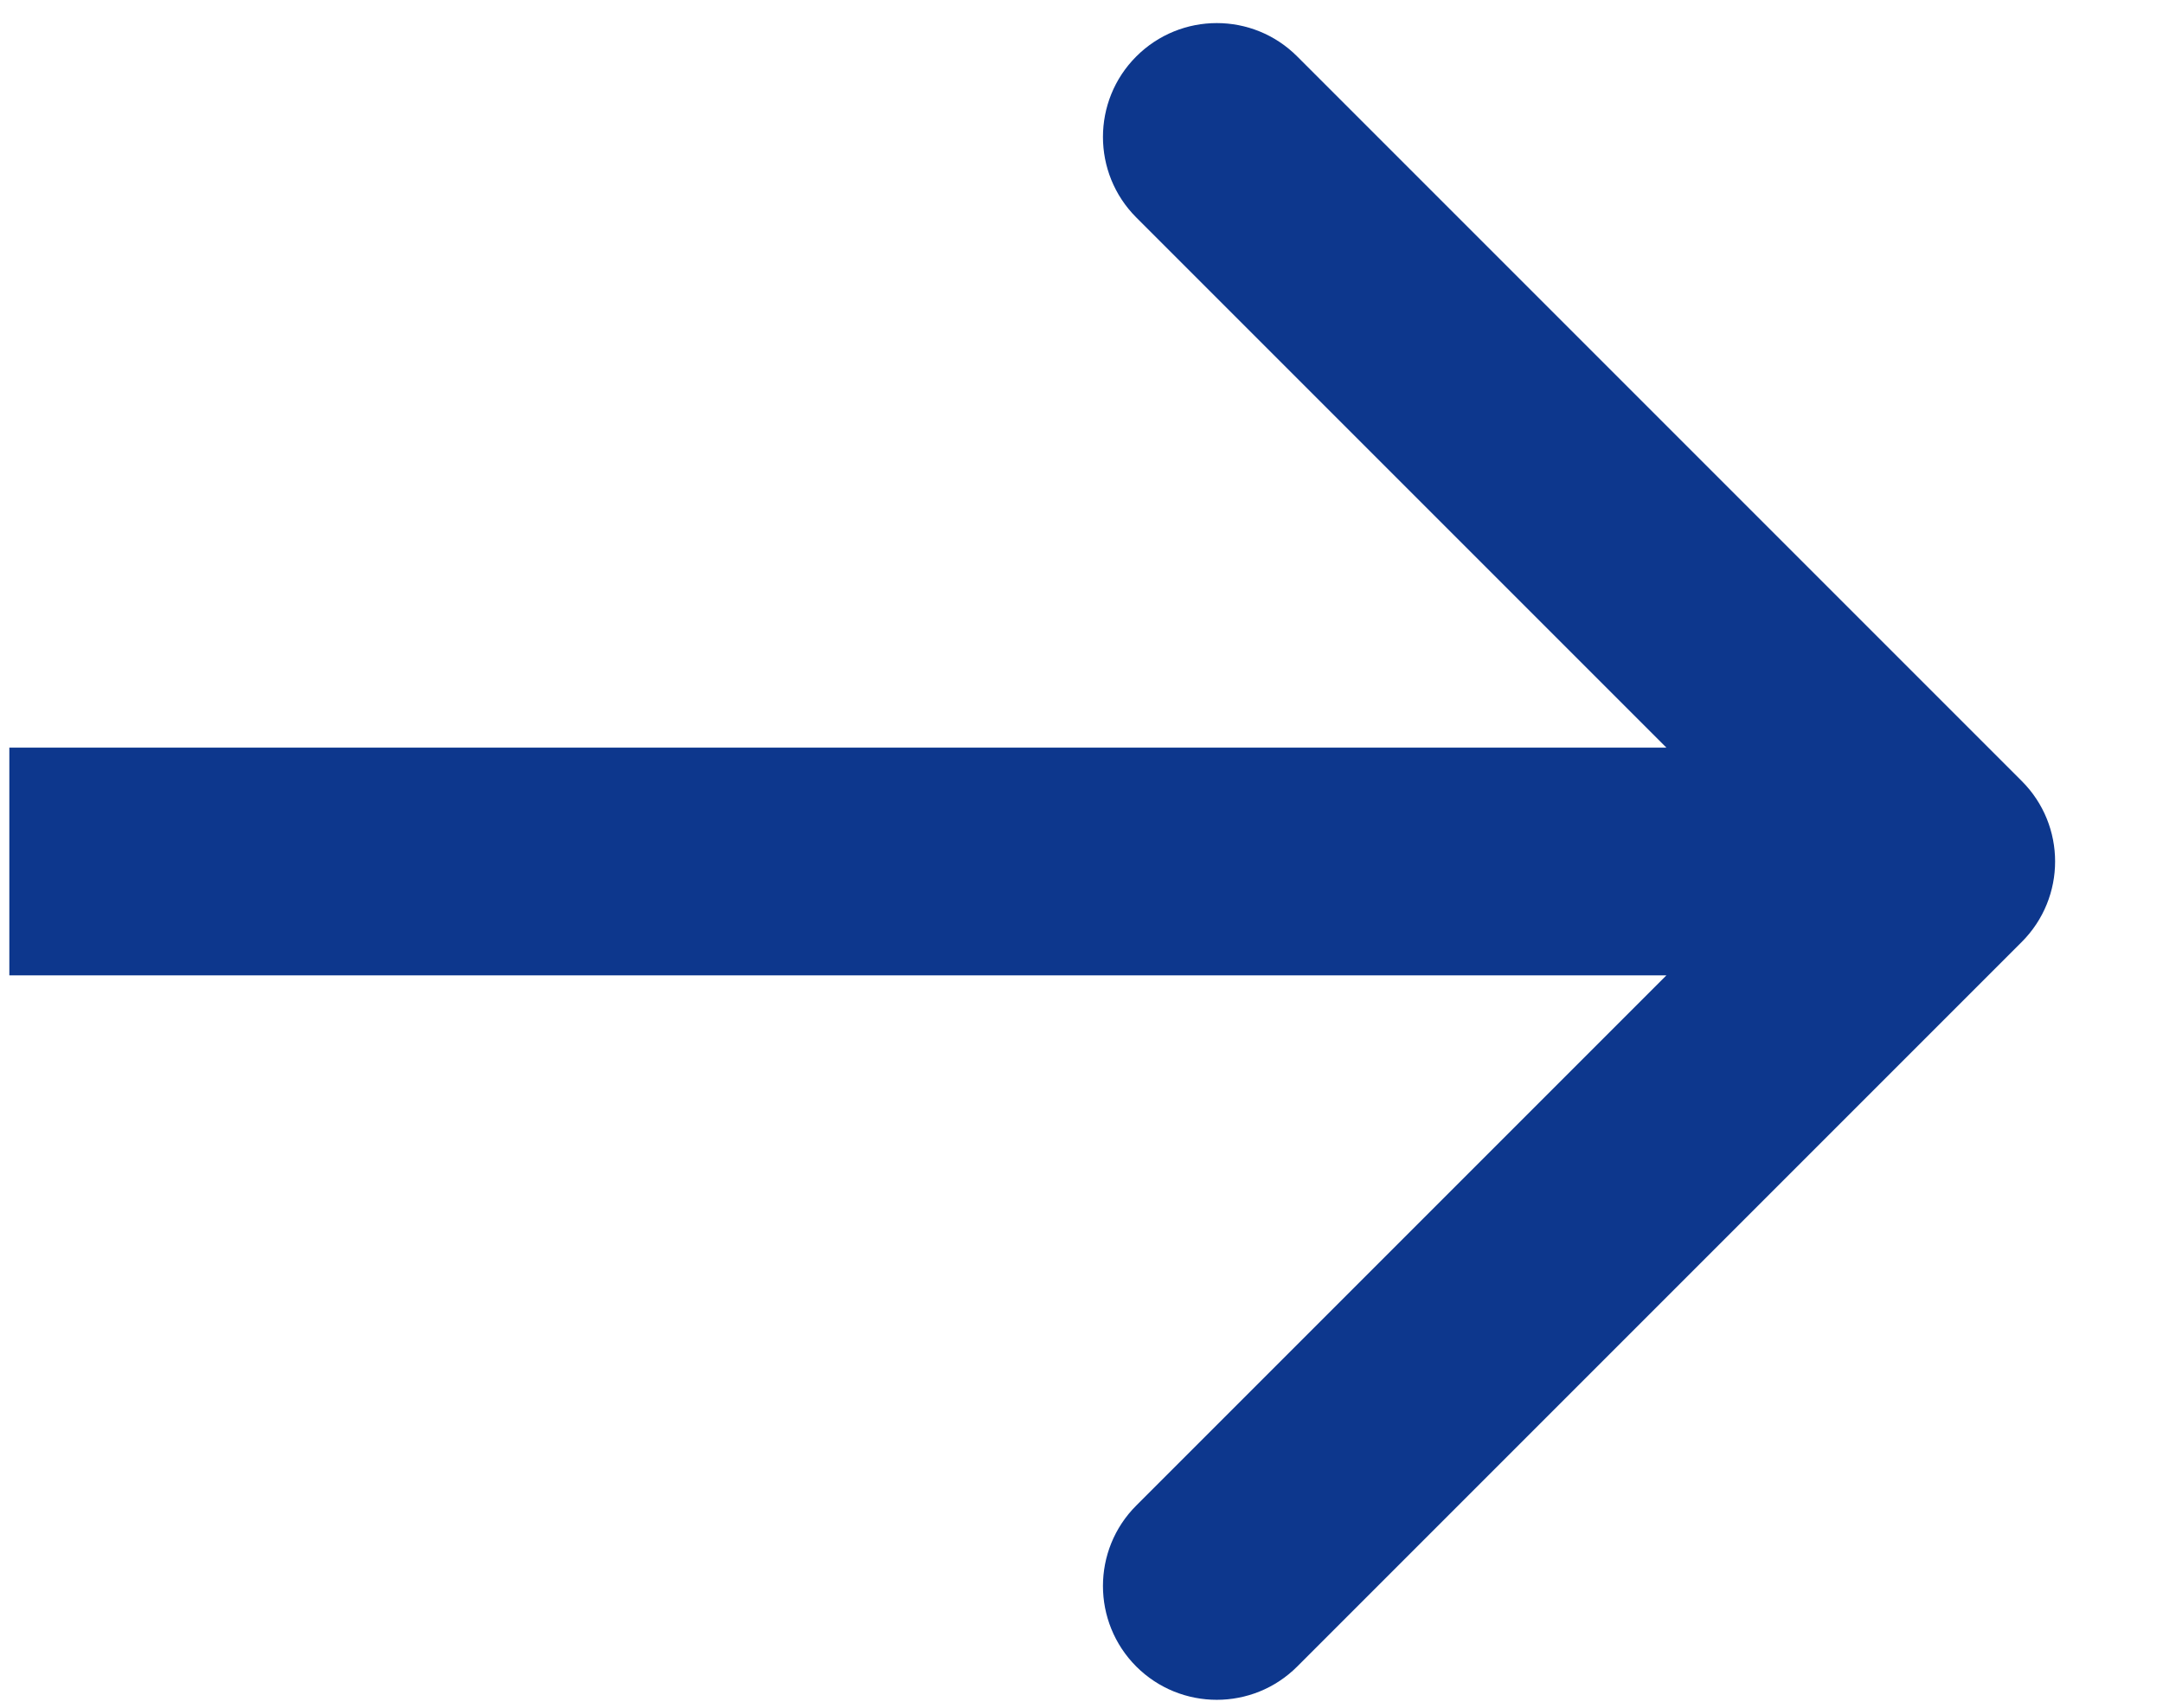 <svg width="19" height="15" viewBox="0 0 19 15" fill="none" xmlns="http://www.w3.org/2000/svg">
<path d="M17.759 8.274C18.15 7.883 18.15 7.25 17.759 6.86L11.395 0.496C11.005 0.105 10.372 0.105 9.981 0.496C9.591 0.886 9.591 1.52 9.981 1.91L15.638 7.567L9.981 13.224C9.591 13.614 9.591 14.247 9.981 14.638C10.372 15.028 11.005 15.028 11.395 14.638L17.759 8.274ZM0.082 8.567H17.052V6.567H0.082V8.567Z" fill="#0D378D"/>
</svg>
